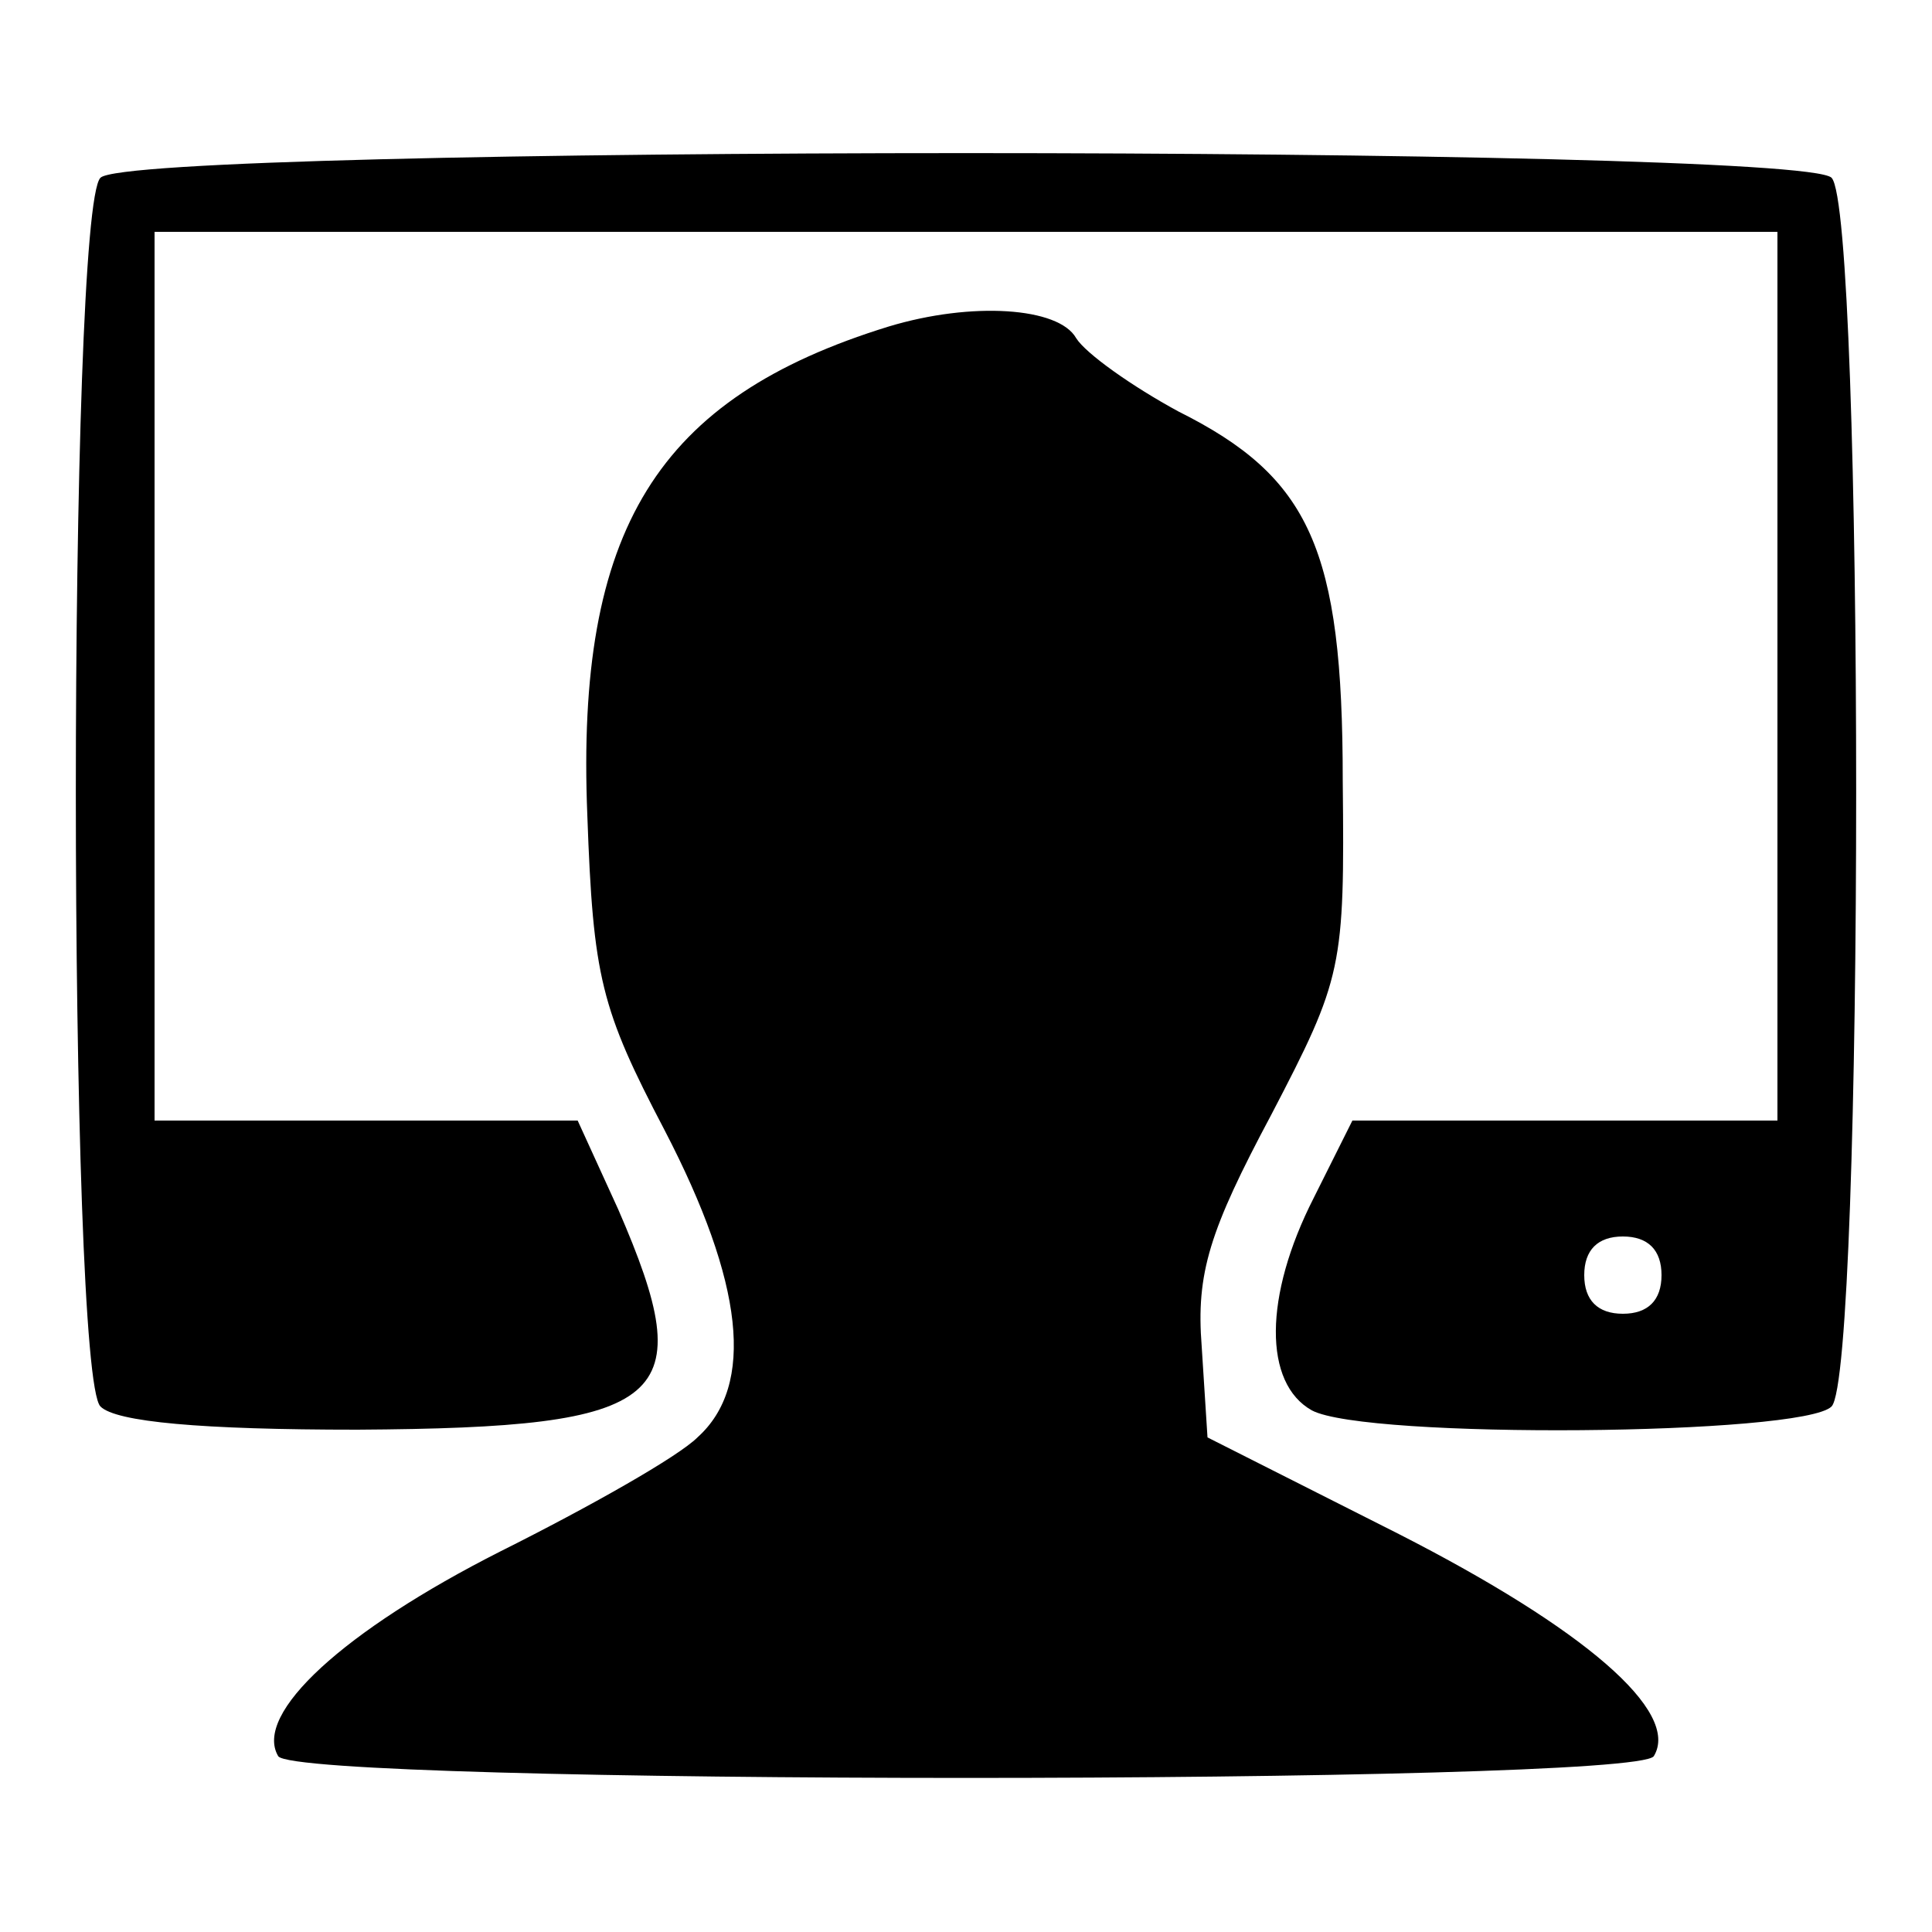 <?xml version="1.0" standalone="no"?>
<!DOCTYPE svg PUBLIC "-//W3C//DTD SVG 20010904//EN"
 "http://www.w3.org/TR/2001/REC-SVG-20010904/DTD/svg10.dtd">
<svg version="1.0" xmlns="http://www.w3.org/2000/svg"
 width="100pt" height="100pt" viewBox="0 0 100 100"
 preserveAspectRatio="xMidYMid meet">

<g transform="translate(0,100) scale(0.1,-0.1)"
fill="currentcolor" stroke="none">
<path d="M52 908 c-17 -17 -17 -619 0 -636 8 -8 52 -12 133 -12 162 1 178 15
135 114 l-21 46 -109 0 -110 0 0 230 0 230 420 0 420 0 0 -230 0 -230 -110 0
-110 0 -20 -40 c-26 -51 -26 -96 -1 -110 28 -15 254 -13 269 2 17 17 17 619 0
636 -17 17 -879 17 -896 0z m808 -568 c0 -13 -7 -20 -20 -20 -13 0 -20 7 -20
20 0 13 7 20 20 20 13 0 20 -7 20 -20z"/>
<path d="M460 831 c-120 -37 -162 -105 -156 -253 3 -84 7 -100 40 -163 41 -79
47 -132 17 -159 -10 -10 -56 -36 -102 -59 -81 -41 -128 -84 -115 -106 10 -15
702 -15 712 0 14 23 -36 66 -132 115 l-99 50 -3 47 c-3 38 4 60 36 120 37 71
38 76 37 173 0 120 -17 157 -85 191 -24 13 -48 30 -53 38 -9 16 -54 19 -97 6z"/>
</g>
</svg>
